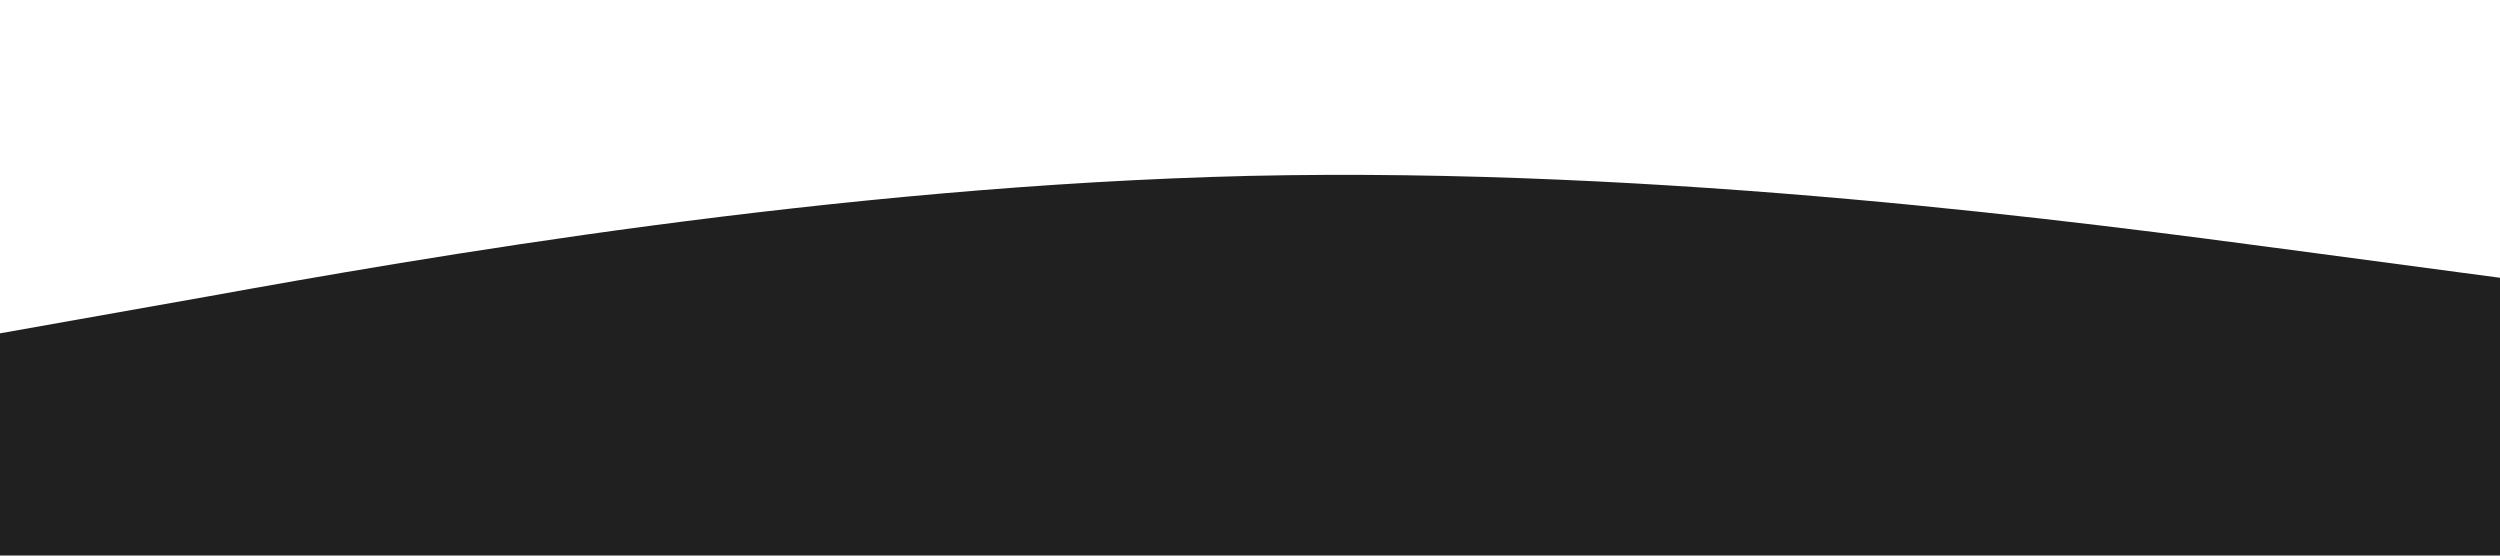  <svg xmlns="http://www.w3.org/2000/svg" viewBox="0 0 1440 320"><path fill="#202020" d="M0,192L120,170.7C240,149,480,107,720,101.3C960,96,1200,128,1320,144L1440,160L1440,320L1320,320C1200,320,960,320,720,320C480,320,240,320,120,320L0,320Z"></path></svg>
